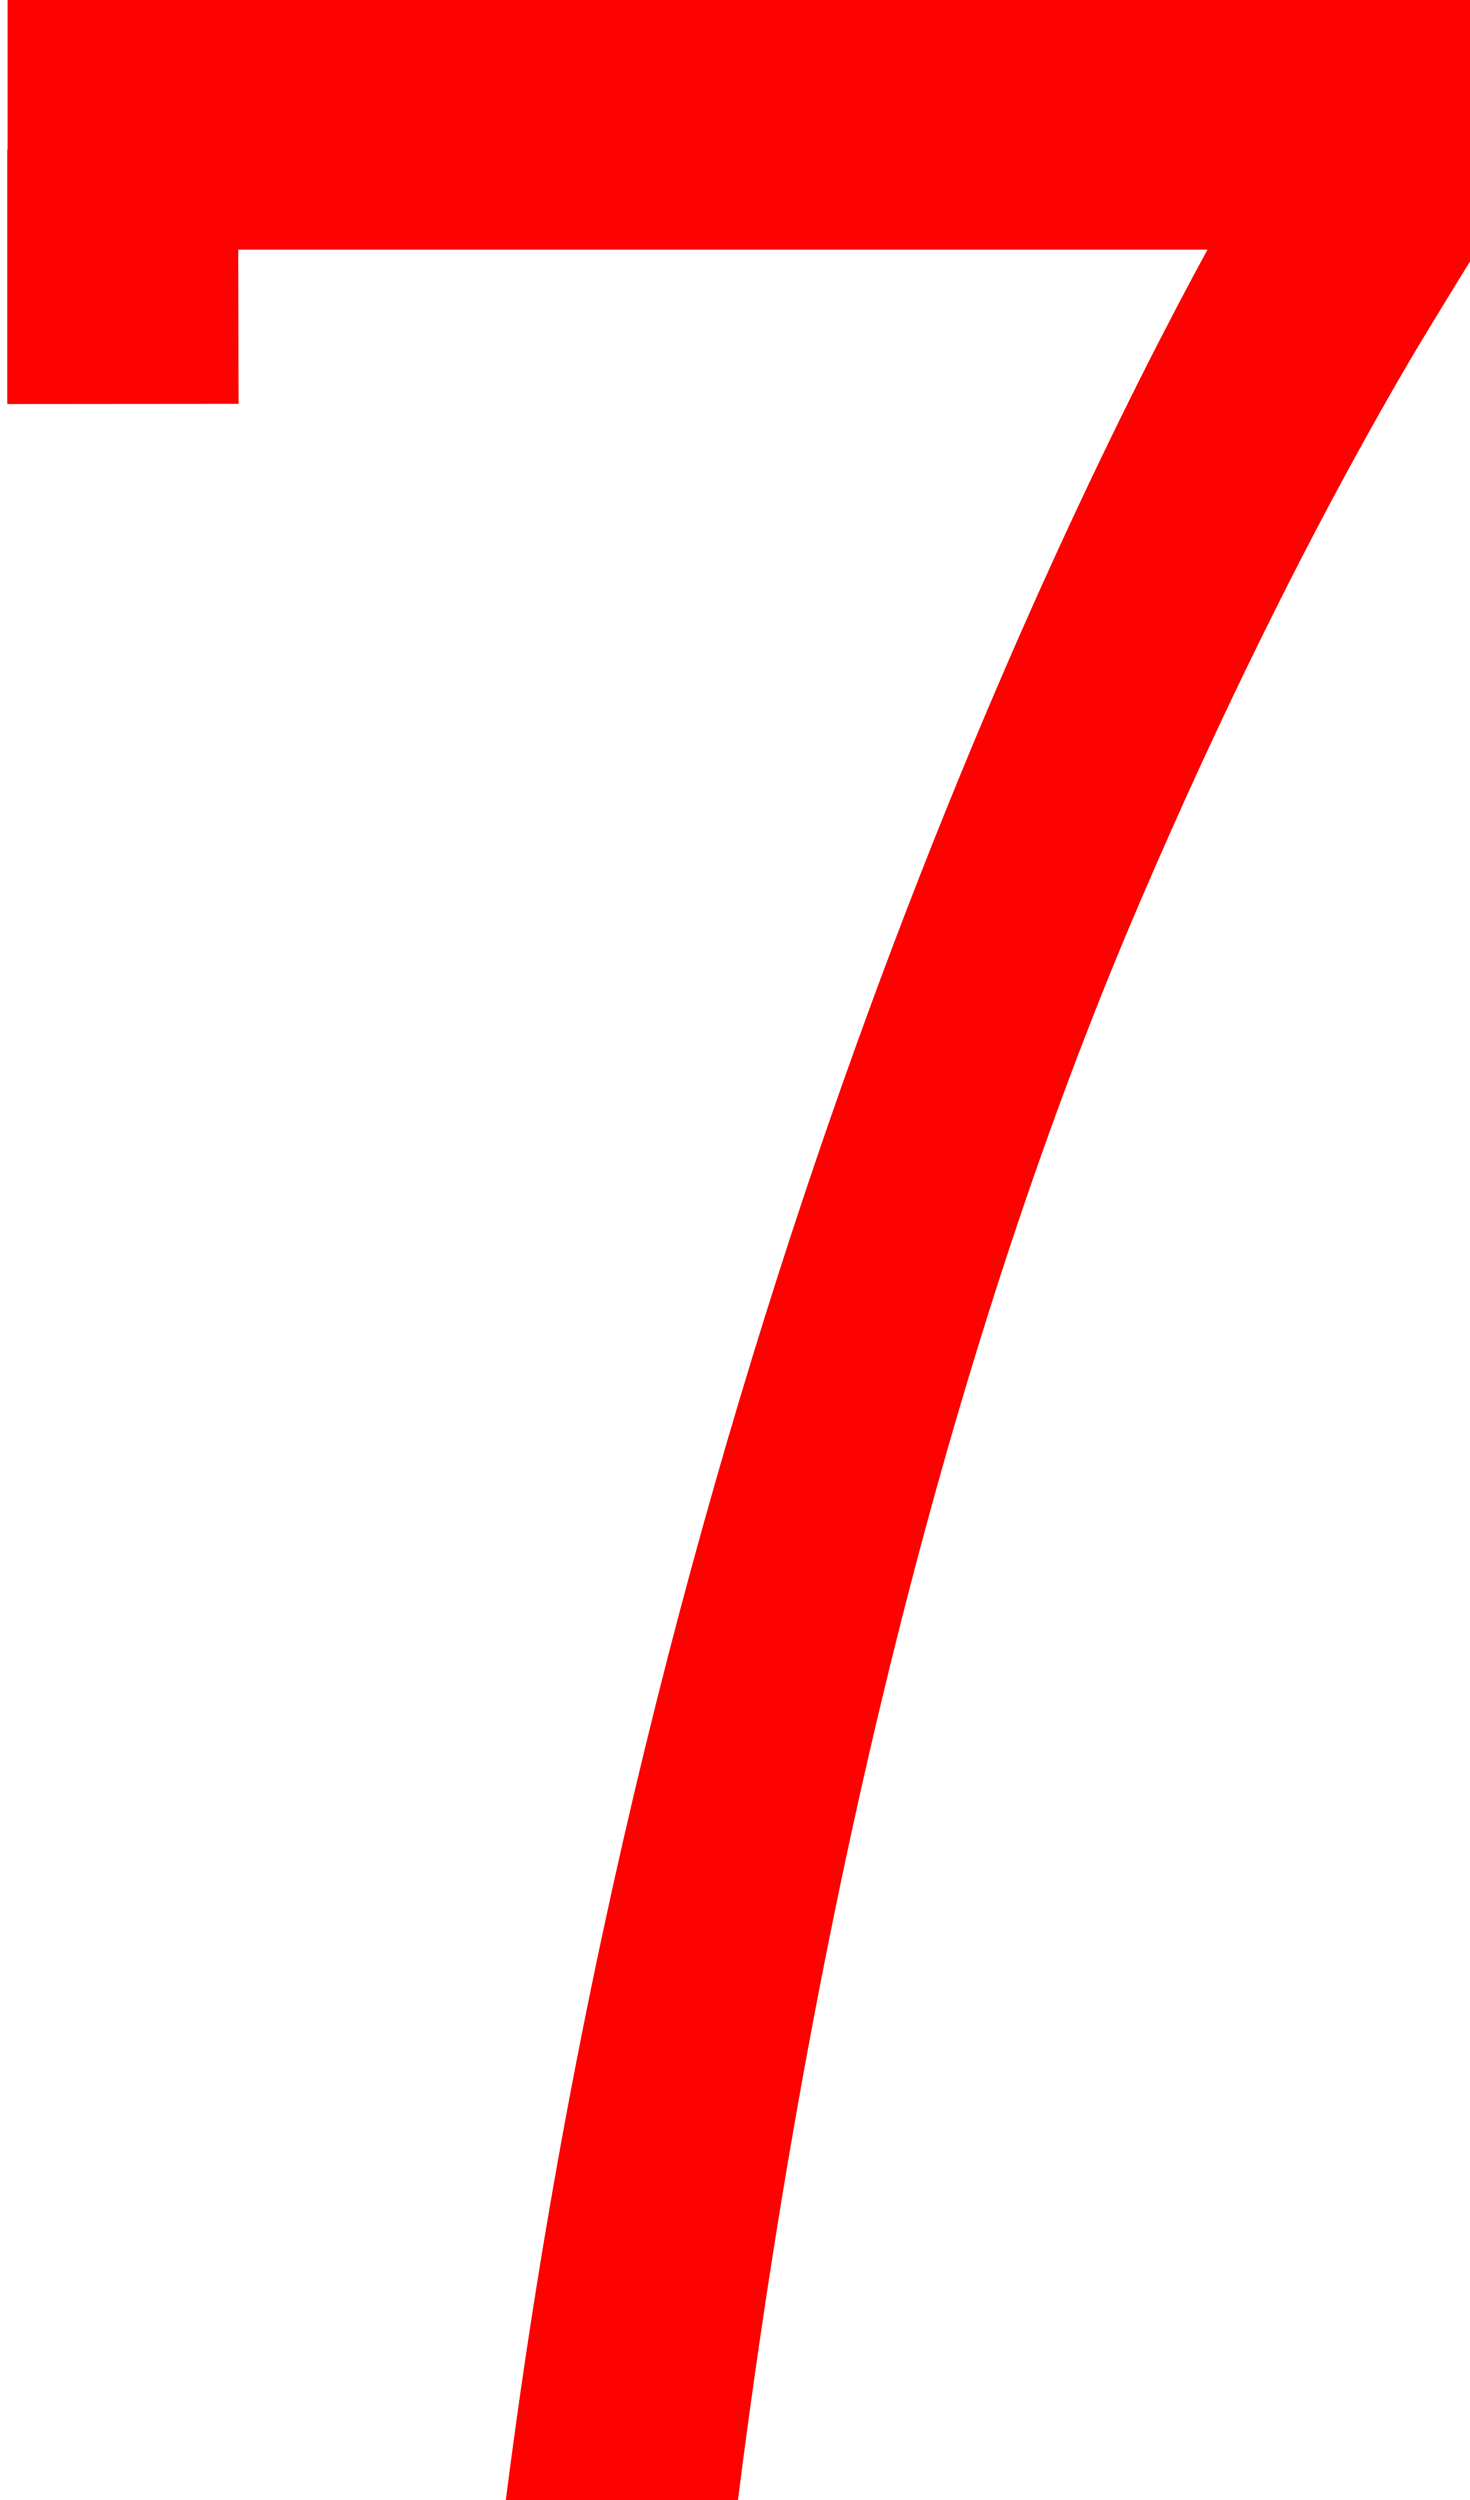 <svg xmlns="http://www.w3.org/2000/svg" width="14.173" height="24.095" viewBox="0 0 14.173 24.095"><path fill="#FC0200" d="M.073 0v1.442H.07v2.452L2.3 3.892l-.003-1.486h9.345c-1.448 2.657-5.353 10.628-6.765 21.688h2.238c.83-6.523 2.253-11.627 3.88-15.41.812-1.893 1.57-3.374 2.124-4.376.276-.5.5-.883.655-1.136.16-.266.432-.705.47-.767V0H.073z"/></svg>